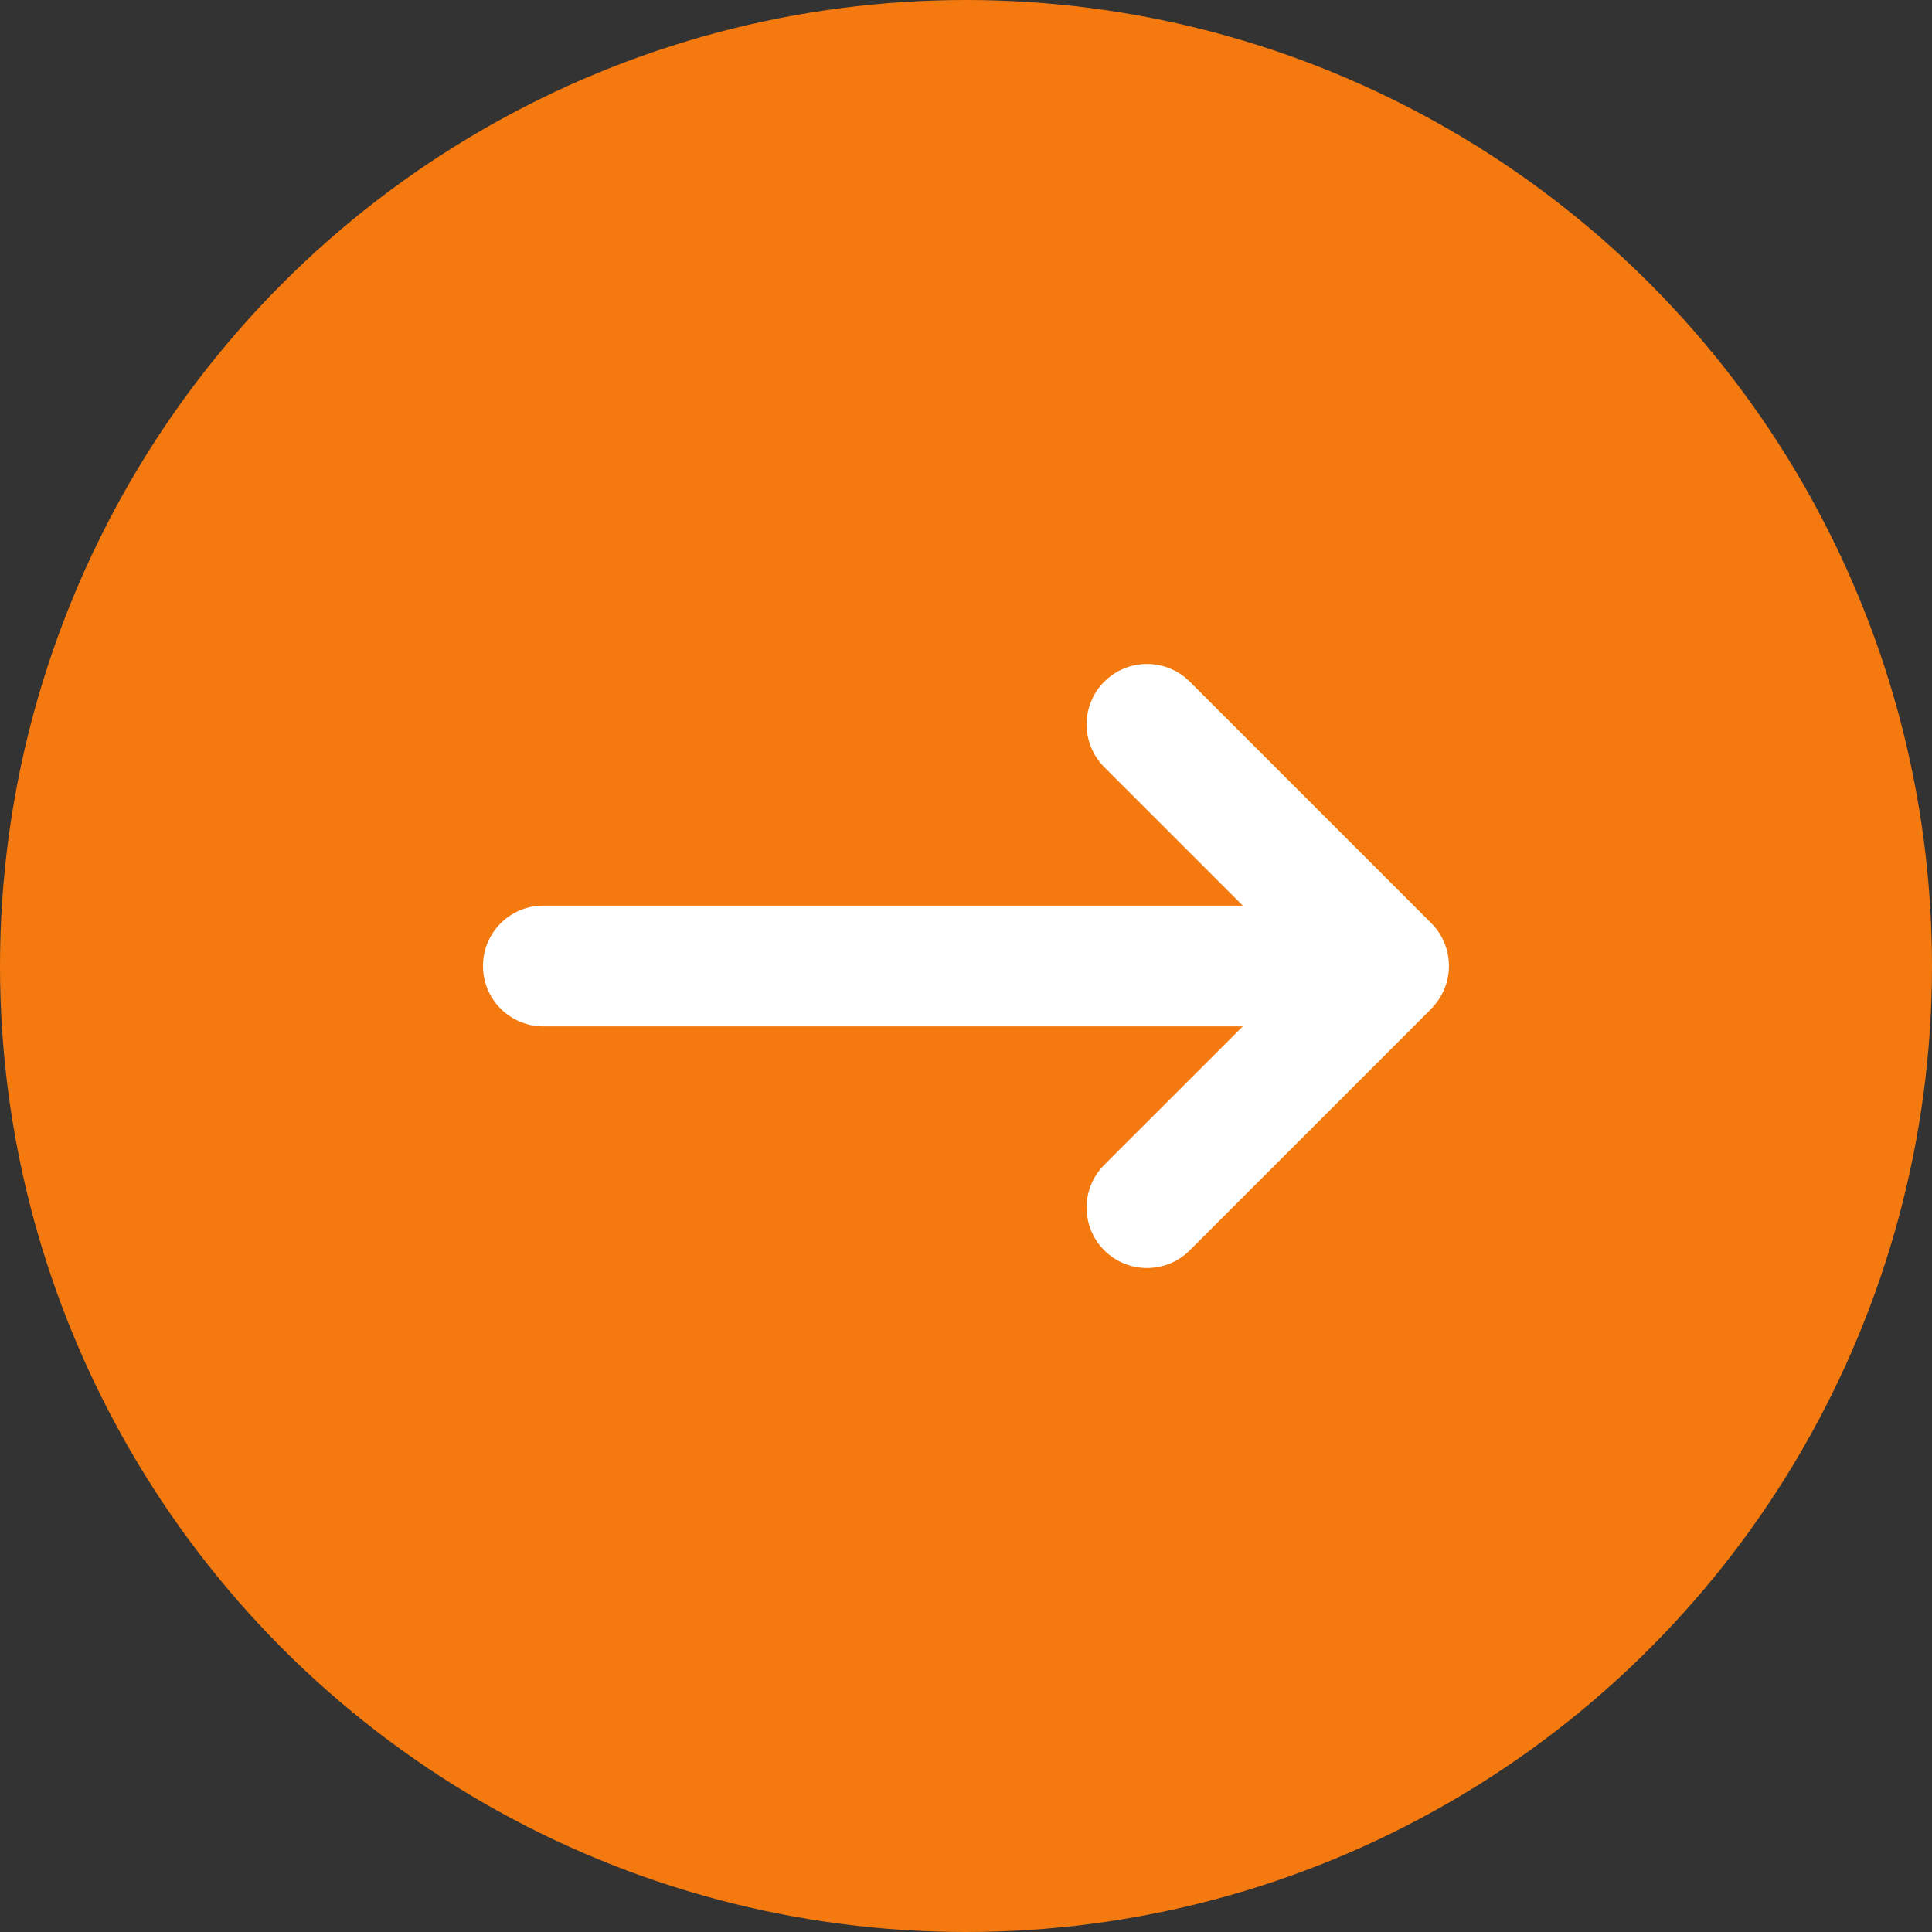 <svg width="52" height="52" viewBox="0 0 52 52" fill="none" xmlns="http://www.w3.org/2000/svg">
<rect x="0" y="0" width="52" height="52" fill="#333333" stroke="none"/>
<circle cx="26" cy="26" r="26" fill="#F4790F"/>
<path d="M38.523 27.148C39.157 26.513 39.157 25.482 38.523 24.847L32.023 18.347C31.388 17.712 30.357 17.712 29.722 18.347C29.087 18.982 29.087 20.013 29.722 20.648L33.45 24.375H14.625C13.726 24.375 13 25.101 13 26C13 26.899 13.726 27.625 14.625 27.625H33.45L29.722 31.352C29.087 31.987 29.087 33.018 29.722 33.653C30.357 34.288 31.388 34.288 32.023 33.653L38.523 27.153V27.148Z" fill="white"/>
</svg>
